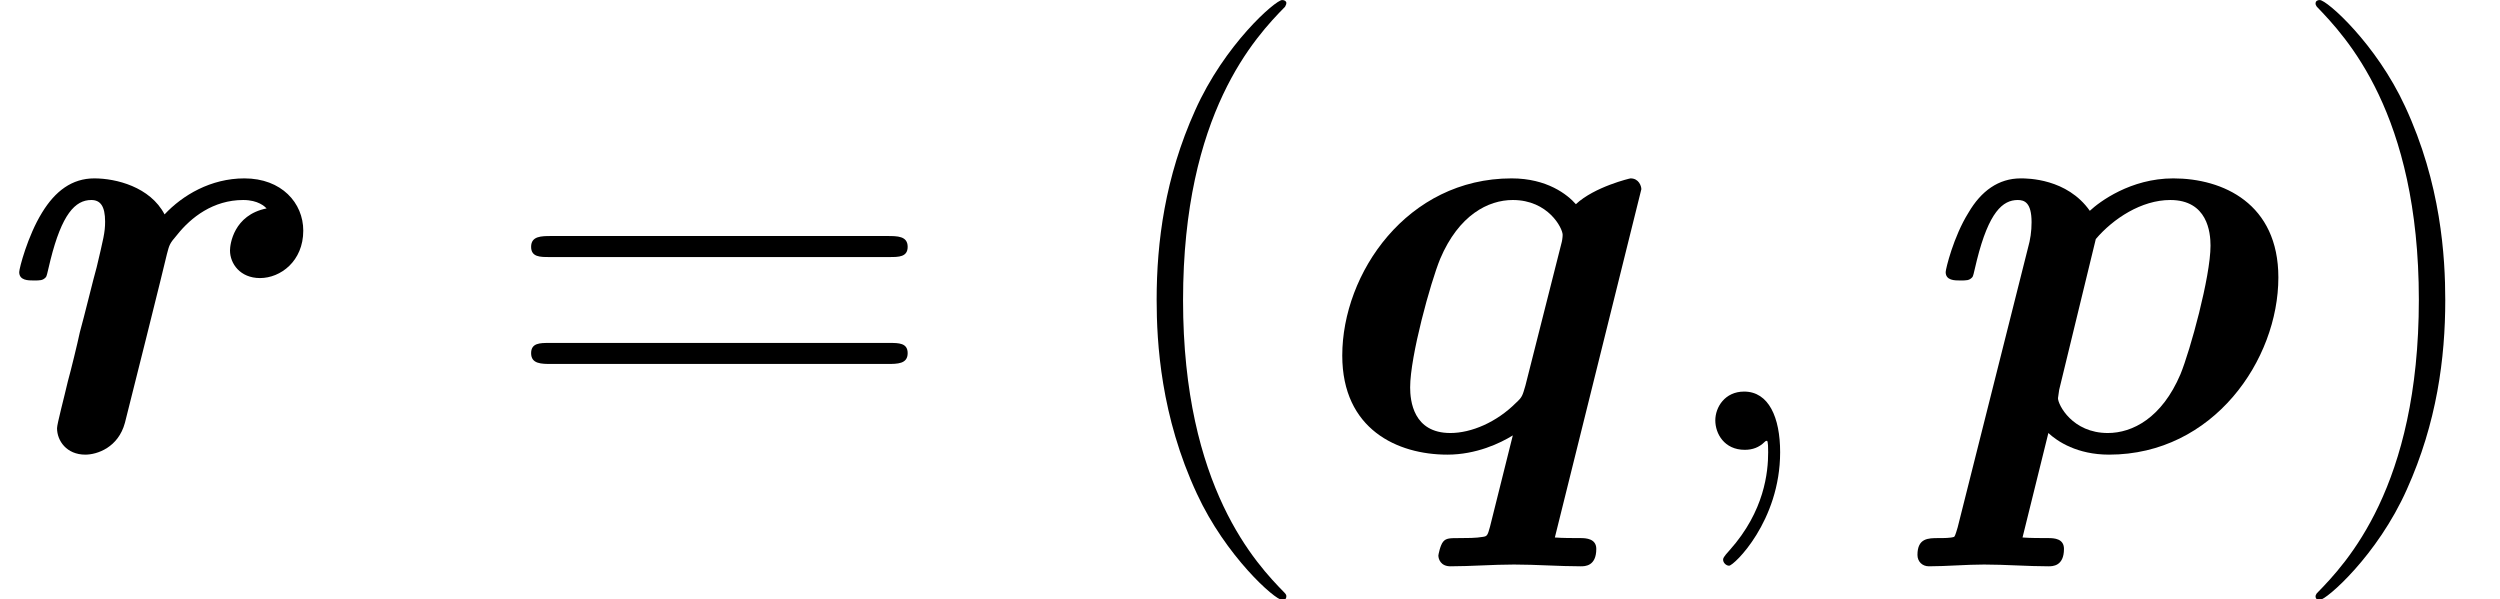 <?xml version='1.0' encoding='UTF-8'?>
<!-- This file was generated by dvisvgm 2.1.3 -->
<svg height='15.912pt' version='1.1' viewBox='56.413 53.813 66.36 15.912' width='66.36pt' xmlns='http://www.w3.org/2000/svg' xmlns:xlink='http://www.w3.org/1999/xlink'>
<defs>
<path d='M3.108 0.064C3.108 -0.861 2.805 -1.546 2.152 -1.546C1.642 -1.546 1.387 -1.132 1.387 -0.781S1.626 0 2.168 0C2.375 0 2.55 -0.064 2.694 -0.207C2.726 -0.239 2.742 -0.239 2.758 -0.239C2.79 -0.239 2.79 -0.016 2.79 0.064C2.79 0.59 2.694 1.626 1.769 2.662C1.594 2.853 1.594 2.885 1.594 2.917C1.594 2.997 1.674 3.076 1.753 3.076C1.881 3.076 3.108 1.897 3.108 0.064Z' id='g1-59'/>
<path d='M4.878 3.889C4.878 3.873 4.878 3.842 4.83 3.794C4.097 3.045 2.136 1.004 2.136 -3.969S4.065 -10.967 4.846 -11.764C4.846 -11.78 4.878 -11.812 4.878 -11.86S4.83 -11.939 4.766 -11.939C4.591 -11.939 3.236 -10.76 2.455 -9.006C1.658 -7.237 1.435 -5.515 1.435 -3.985C1.435 -2.837 1.546 -0.893 2.503 1.164C3.268 2.821 4.575 3.985 4.766 3.985C4.846 3.985 4.878 3.953 4.878 3.889Z' id='g2-40'/>
<path d='M4.192 -3.969C4.192 -5.117 4.081 -7.062 3.124 -9.118C2.359 -10.776 1.052 -11.939 0.861 -11.939C0.813 -11.939 0.749 -11.923 0.749 -11.844C0.749 -11.812 0.765 -11.796 0.781 -11.764C1.546 -10.967 3.491 -8.942 3.491 -3.985C3.491 0.988 1.562 3.013 0.781 3.81C0.765 3.842 0.749 3.858 0.749 3.889C0.749 3.969 0.813 3.985 0.861 3.985C1.036 3.985 2.391 2.805 3.172 1.052C3.969 -0.717 4.192 -2.439 4.192 -3.969Z' id='g2-41'/>
<path d='M10.25 -5.117C10.489 -5.117 10.728 -5.117 10.728 -5.388C10.728 -5.675 10.457 -5.675 10.186 -5.675H1.275C1.004 -5.675 0.733 -5.675 0.733 -5.388C0.733 -5.117 0.972 -5.117 1.211 -5.117H10.25ZM10.186 -2.279C10.457 -2.279 10.728 -2.279 10.728 -2.566C10.728 -2.837 10.489 -2.837 10.25 -2.837H1.211C0.972 -2.837 0.733 -2.837 0.733 -2.566C0.733 -2.279 1.004 -2.279 1.275 -2.279H10.186Z' id='g2-61'/>
<path d='M0.829 2.056C0.765 2.279 0.749 2.295 0.733 2.311C0.638 2.343 0.462 2.343 0.319 2.343C0.048 2.343 -0.239 2.343 -0.239 2.79C-0.239 2.965 -0.112 3.092 0.064 3.092C0.526 3.092 1.052 3.045 1.53 3.045C2.088 3.045 2.694 3.092 3.236 3.092C3.347 3.092 3.65 3.092 3.65 2.63C3.65 2.359 3.395 2.343 3.236 2.343C3.013 2.343 2.758 2.343 2.55 2.327L3.236 -0.446C3.475 -0.223 4.001 0.128 4.846 0.128C7.619 0.128 9.341 -2.391 9.341 -4.575C9.341 -6.535 7.874 -7.205 6.551 -7.205C5.42 -7.205 4.591 -6.583 4.336 -6.344C3.73 -7.205 2.678 -7.205 2.503 -7.205C1.913 -7.205 1.451 -6.87 1.116 -6.296C0.717 -5.659 0.51 -4.798 0.51 -4.718C0.51 -4.495 0.749 -4.495 0.893 -4.495C1.068 -4.495 1.132 -4.495 1.211 -4.575C1.243 -4.607 1.243 -4.639 1.339 -5.037C1.658 -6.312 2.024 -6.631 2.423 -6.631C2.598 -6.631 2.79 -6.567 2.79 -6.041C2.79 -5.802 2.758 -5.579 2.694 -5.356L0.829 2.056ZM4.495 -5.595C4.957 -6.137 5.707 -6.631 6.472 -6.631C7.46 -6.631 7.54 -5.77 7.54 -5.42C7.54 -4.591 6.998 -2.63 6.743 -2.008C6.249 -0.845 5.468 -0.446 4.814 -0.446C3.873 -0.446 3.491 -1.196 3.491 -1.371L3.523 -1.594L4.495 -5.595Z' id='g0-112'/>
<path d='M8.656 -6.918C8.656 -6.998 8.592 -7.205 8.369 -7.205C8.353 -7.205 7.412 -6.982 6.918 -6.52C6.695 -6.775 6.153 -7.205 5.212 -7.205C2.439 -7.205 0.717 -4.686 0.717 -2.503C0.717 -0.542 2.184 0.128 3.507 0.128C4.272 0.128 4.91 -0.175 5.244 -0.383L4.639 2.04C4.575 2.279 4.559 2.295 4.447 2.311C4.272 2.343 4.017 2.343 3.842 2.343C3.571 2.343 3.475 2.343 3.395 2.439S3.268 2.79 3.268 2.805C3.268 2.901 3.332 3.092 3.587 3.092C4.129 3.092 4.718 3.045 5.276 3.045C5.866 3.045 6.472 3.092 7.046 3.092C7.157 3.092 7.46 3.092 7.46 2.63C7.46 2.359 7.189 2.343 7.046 2.343C6.822 2.343 6.567 2.343 6.36 2.327L8.656 -6.918ZM5.579 -1.706C5.499 -1.435 5.499 -1.403 5.324 -1.243C4.814 -0.733 4.144 -0.446 3.587 -0.446C2.598 -0.446 2.519 -1.307 2.519 -1.658C2.519 -2.487 3.061 -4.447 3.316 -5.069C3.81 -6.233 4.591 -6.631 5.244 -6.631C6.185 -6.631 6.567 -5.882 6.567 -5.707C6.567 -5.643 6.551 -5.531 6.535 -5.483L5.579 -1.706Z' id='g0-113'/>
<path d='M7.077 -6.408C6.201 -6.233 6.105 -5.452 6.105 -5.292C6.105 -4.941 6.376 -4.559 6.902 -4.559C7.444 -4.559 8.05 -5.005 8.05 -5.818C8.05 -6.551 7.476 -7.205 6.488 -7.205C5.595 -7.205 4.846 -6.759 4.368 -6.249C3.985 -6.982 3.076 -7.205 2.503 -7.205C1.913 -7.205 1.466 -6.87 1.116 -6.296C0.733 -5.675 0.51 -4.814 0.51 -4.718C0.51 -4.495 0.749 -4.495 0.893 -4.495C1.068 -4.495 1.132 -4.495 1.211 -4.575C1.243 -4.607 1.243 -4.639 1.339 -5.037C1.642 -6.249 1.993 -6.631 2.423 -6.631C2.662 -6.631 2.79 -6.472 2.79 -6.057C2.79 -5.77 2.742 -5.595 2.566 -4.846C2.487 -4.575 2.232 -3.523 2.12 -3.124C2.056 -2.821 1.881 -2.104 1.801 -1.817C1.706 -1.403 1.514 -0.685 1.514 -0.574C1.514 -0.239 1.769 0.128 2.264 0.128C2.582 0.128 3.14 -0.064 3.316 -0.717C3.332 -0.765 4.415 -5.101 4.431 -5.197C4.495 -5.436 4.495 -5.468 4.702 -5.707C5.069 -6.169 5.659 -6.631 6.456 -6.631C6.854 -6.631 7.03 -6.456 7.077 -6.408Z' id='g0-114'/>
</defs>
<g id='page1'>
<use x='56.413' xlink:href='#g0-114' y='65.753'/>
<use x='69.778' xlink:href='#g2-61' y='65.753'/>
<use x='85.68' xlink:href='#g2-40' y='65.753'/>
<use x='91.325' xlink:href='#g0-113' y='65.753'/>
<use x='100.557' xlink:href='#g1-59' y='65.753'/>
<use x='107.549' xlink:href='#g0-112' y='65.753'/>
<use x='117.128' xlink:href='#g2-41' y='65.753'/>
</g>
</svg>